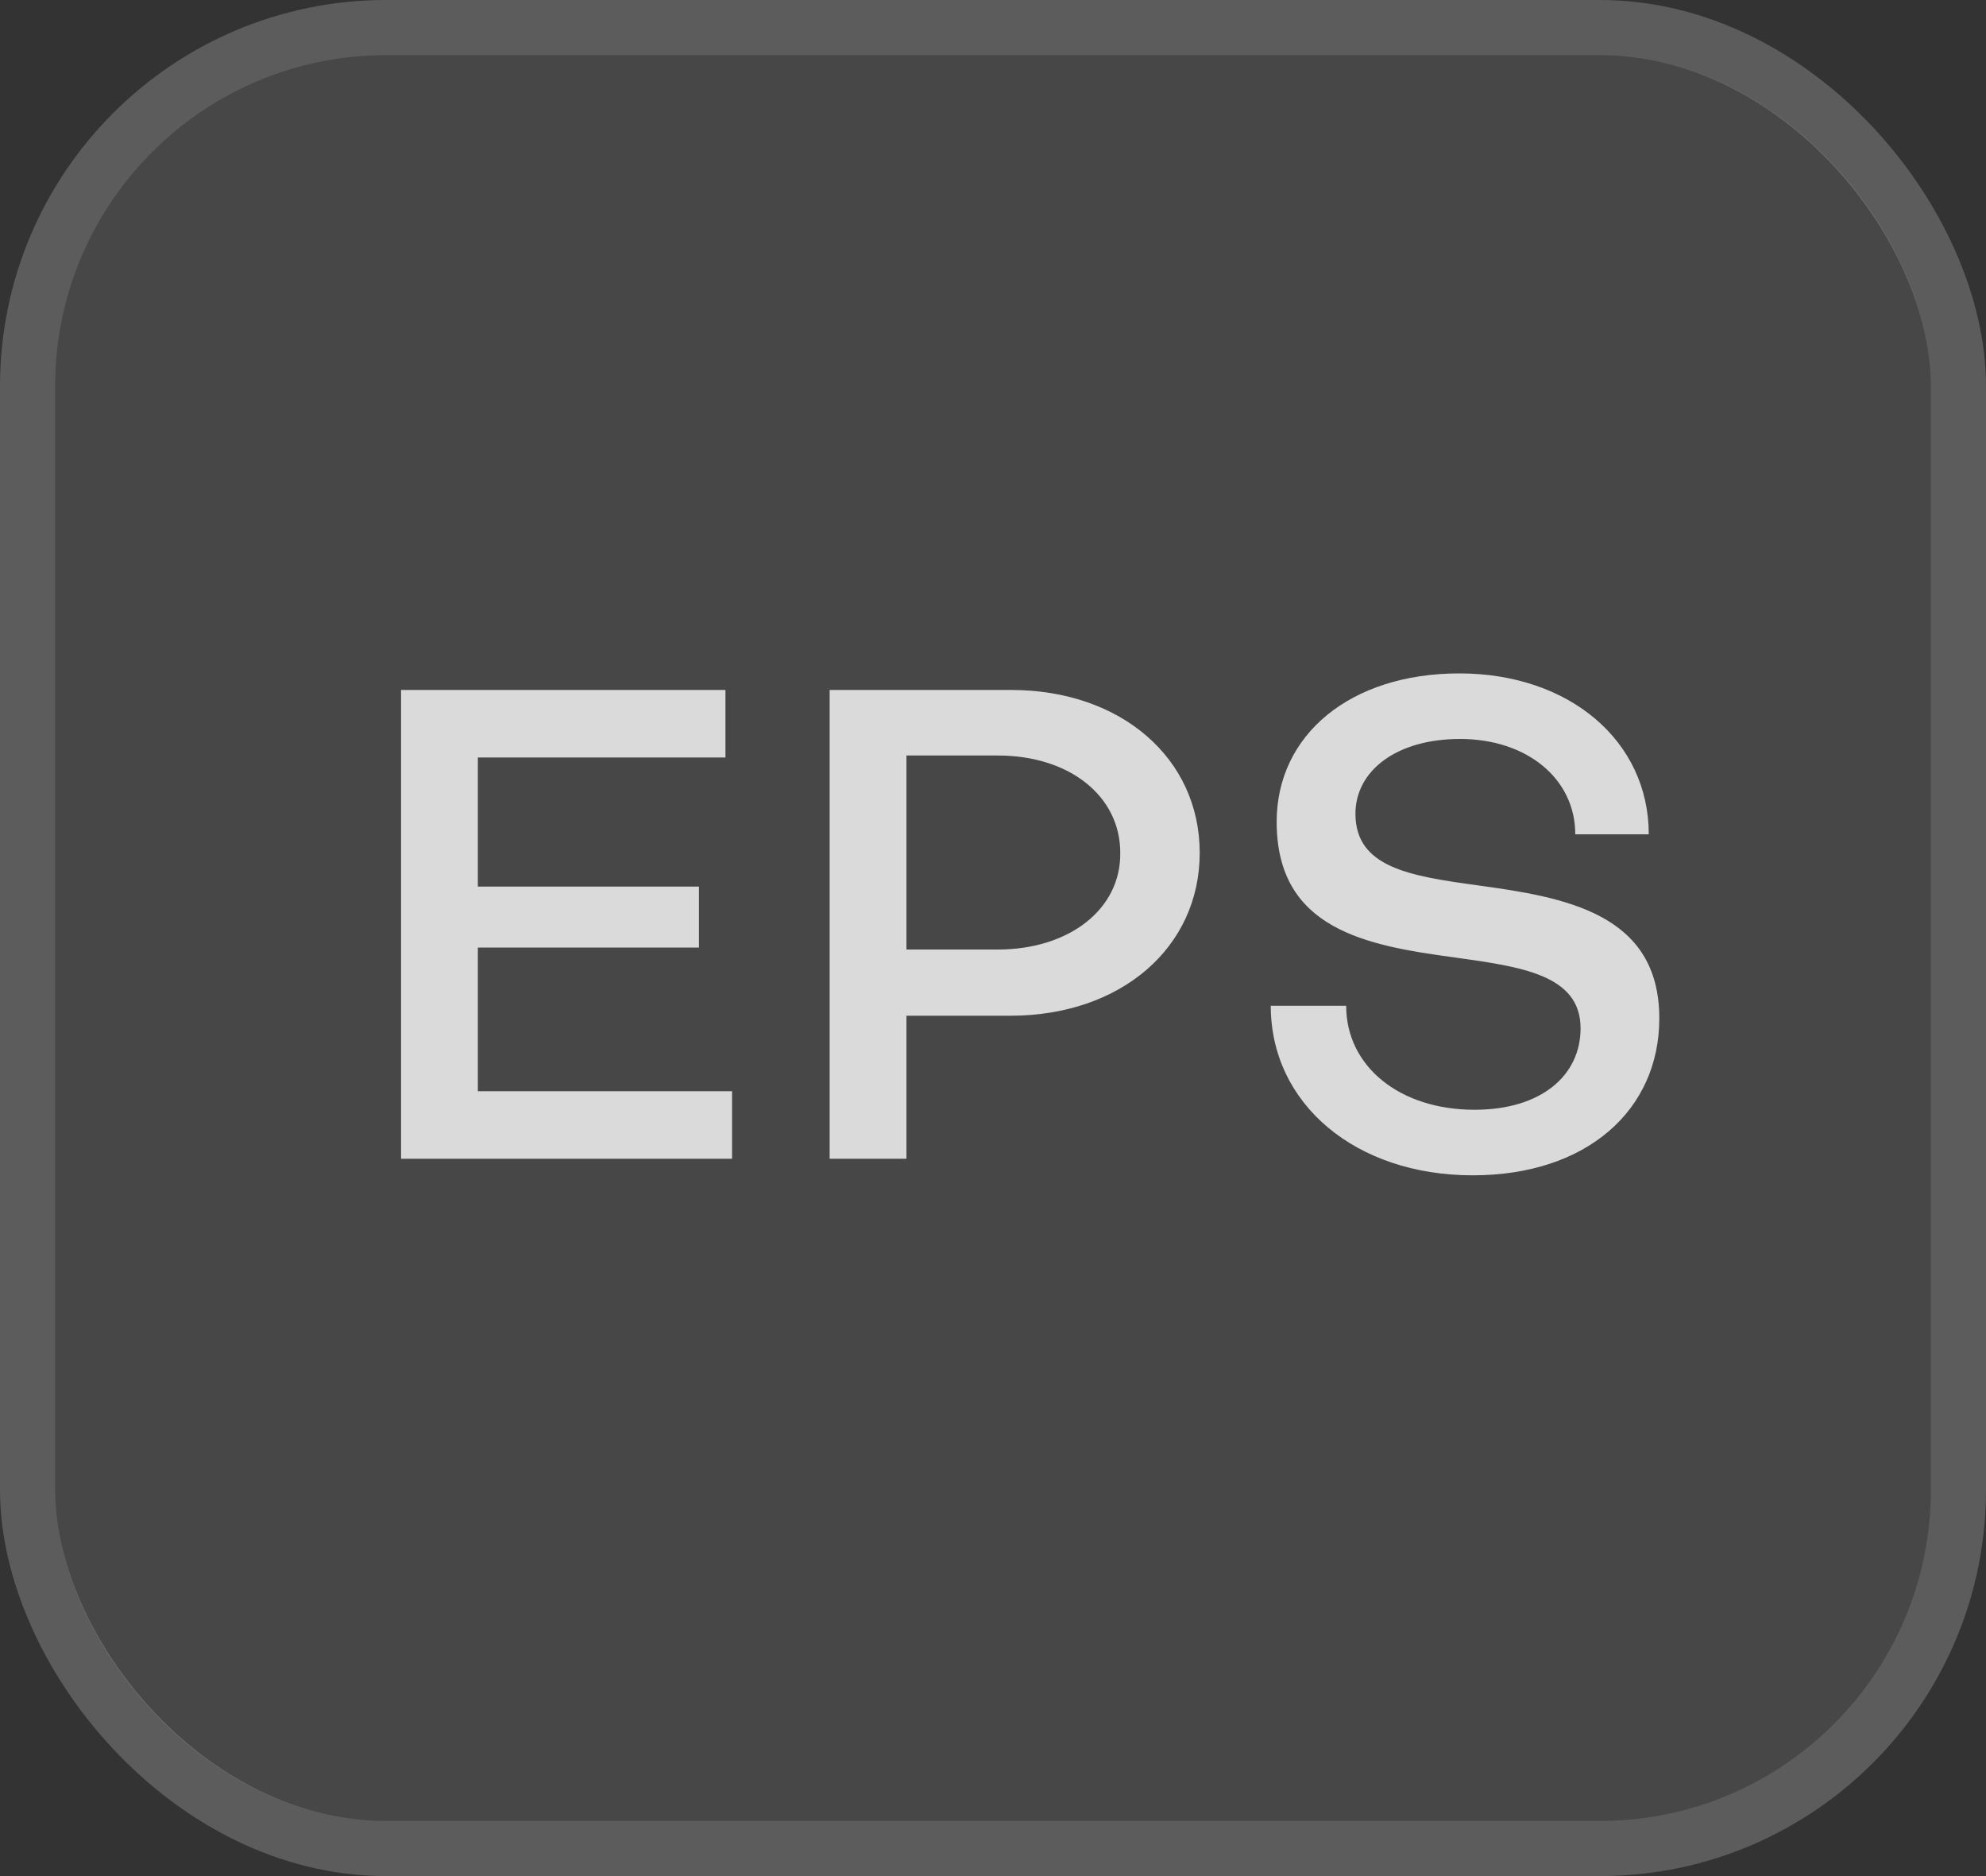<svg width="36" height="34" viewBox="0 0 36 34" fill="none" xmlns="http://www.w3.org/2000/svg">
<rect x="0" y="0" width="36" height="34" fill="#333333" stroke="none"/>
<rect x="1" y="1" width="34" height="32" rx="6" fill="white" fill-opacity="0.1"/>
<path opacity="0.8" d="M8.662 17.172H12.67V16.068H8.662V13.728H13.15V12.504H7.27V21H13.27V19.776H8.662V17.172ZM18.087 13.692C19.383 13.692 20.307 14.424 20.307 15.456C20.319 16.476 19.383 17.208 18.087 17.208H16.431V13.692H18.087ZM18.315 18.408C20.319 18.408 21.747 17.172 21.747 15.456C21.747 13.74 20.319 12.504 18.327 12.504H15.039V21H16.431V18.408H18.315ZM30.078 18.456C30.078 16.548 28.363 16.26 26.779 16.044C25.555 15.876 24.57 15.72 24.57 14.748C24.57 13.968 25.314 13.392 26.466 13.392C27.678 13.392 28.555 14.112 28.555 15.12H29.887C29.887 13.428 28.447 12.204 26.454 12.204C24.474 12.204 23.142 13.32 23.142 14.892C23.142 16.848 24.774 17.136 26.37 17.352C27.57 17.52 28.651 17.664 28.651 18.636C28.651 19.488 27.942 20.112 26.73 20.112C25.363 20.112 24.402 19.32 24.402 18.228H23.035C23.035 20.004 24.57 21.3 26.695 21.3C28.77 21.3 30.078 20.112 30.078 18.456Z" fill="white"/>
<rect x="0.5" y="0.5" width="35" height="33" rx="6.5" stroke="white" stroke-opacity="0.2"/>
</svg>
